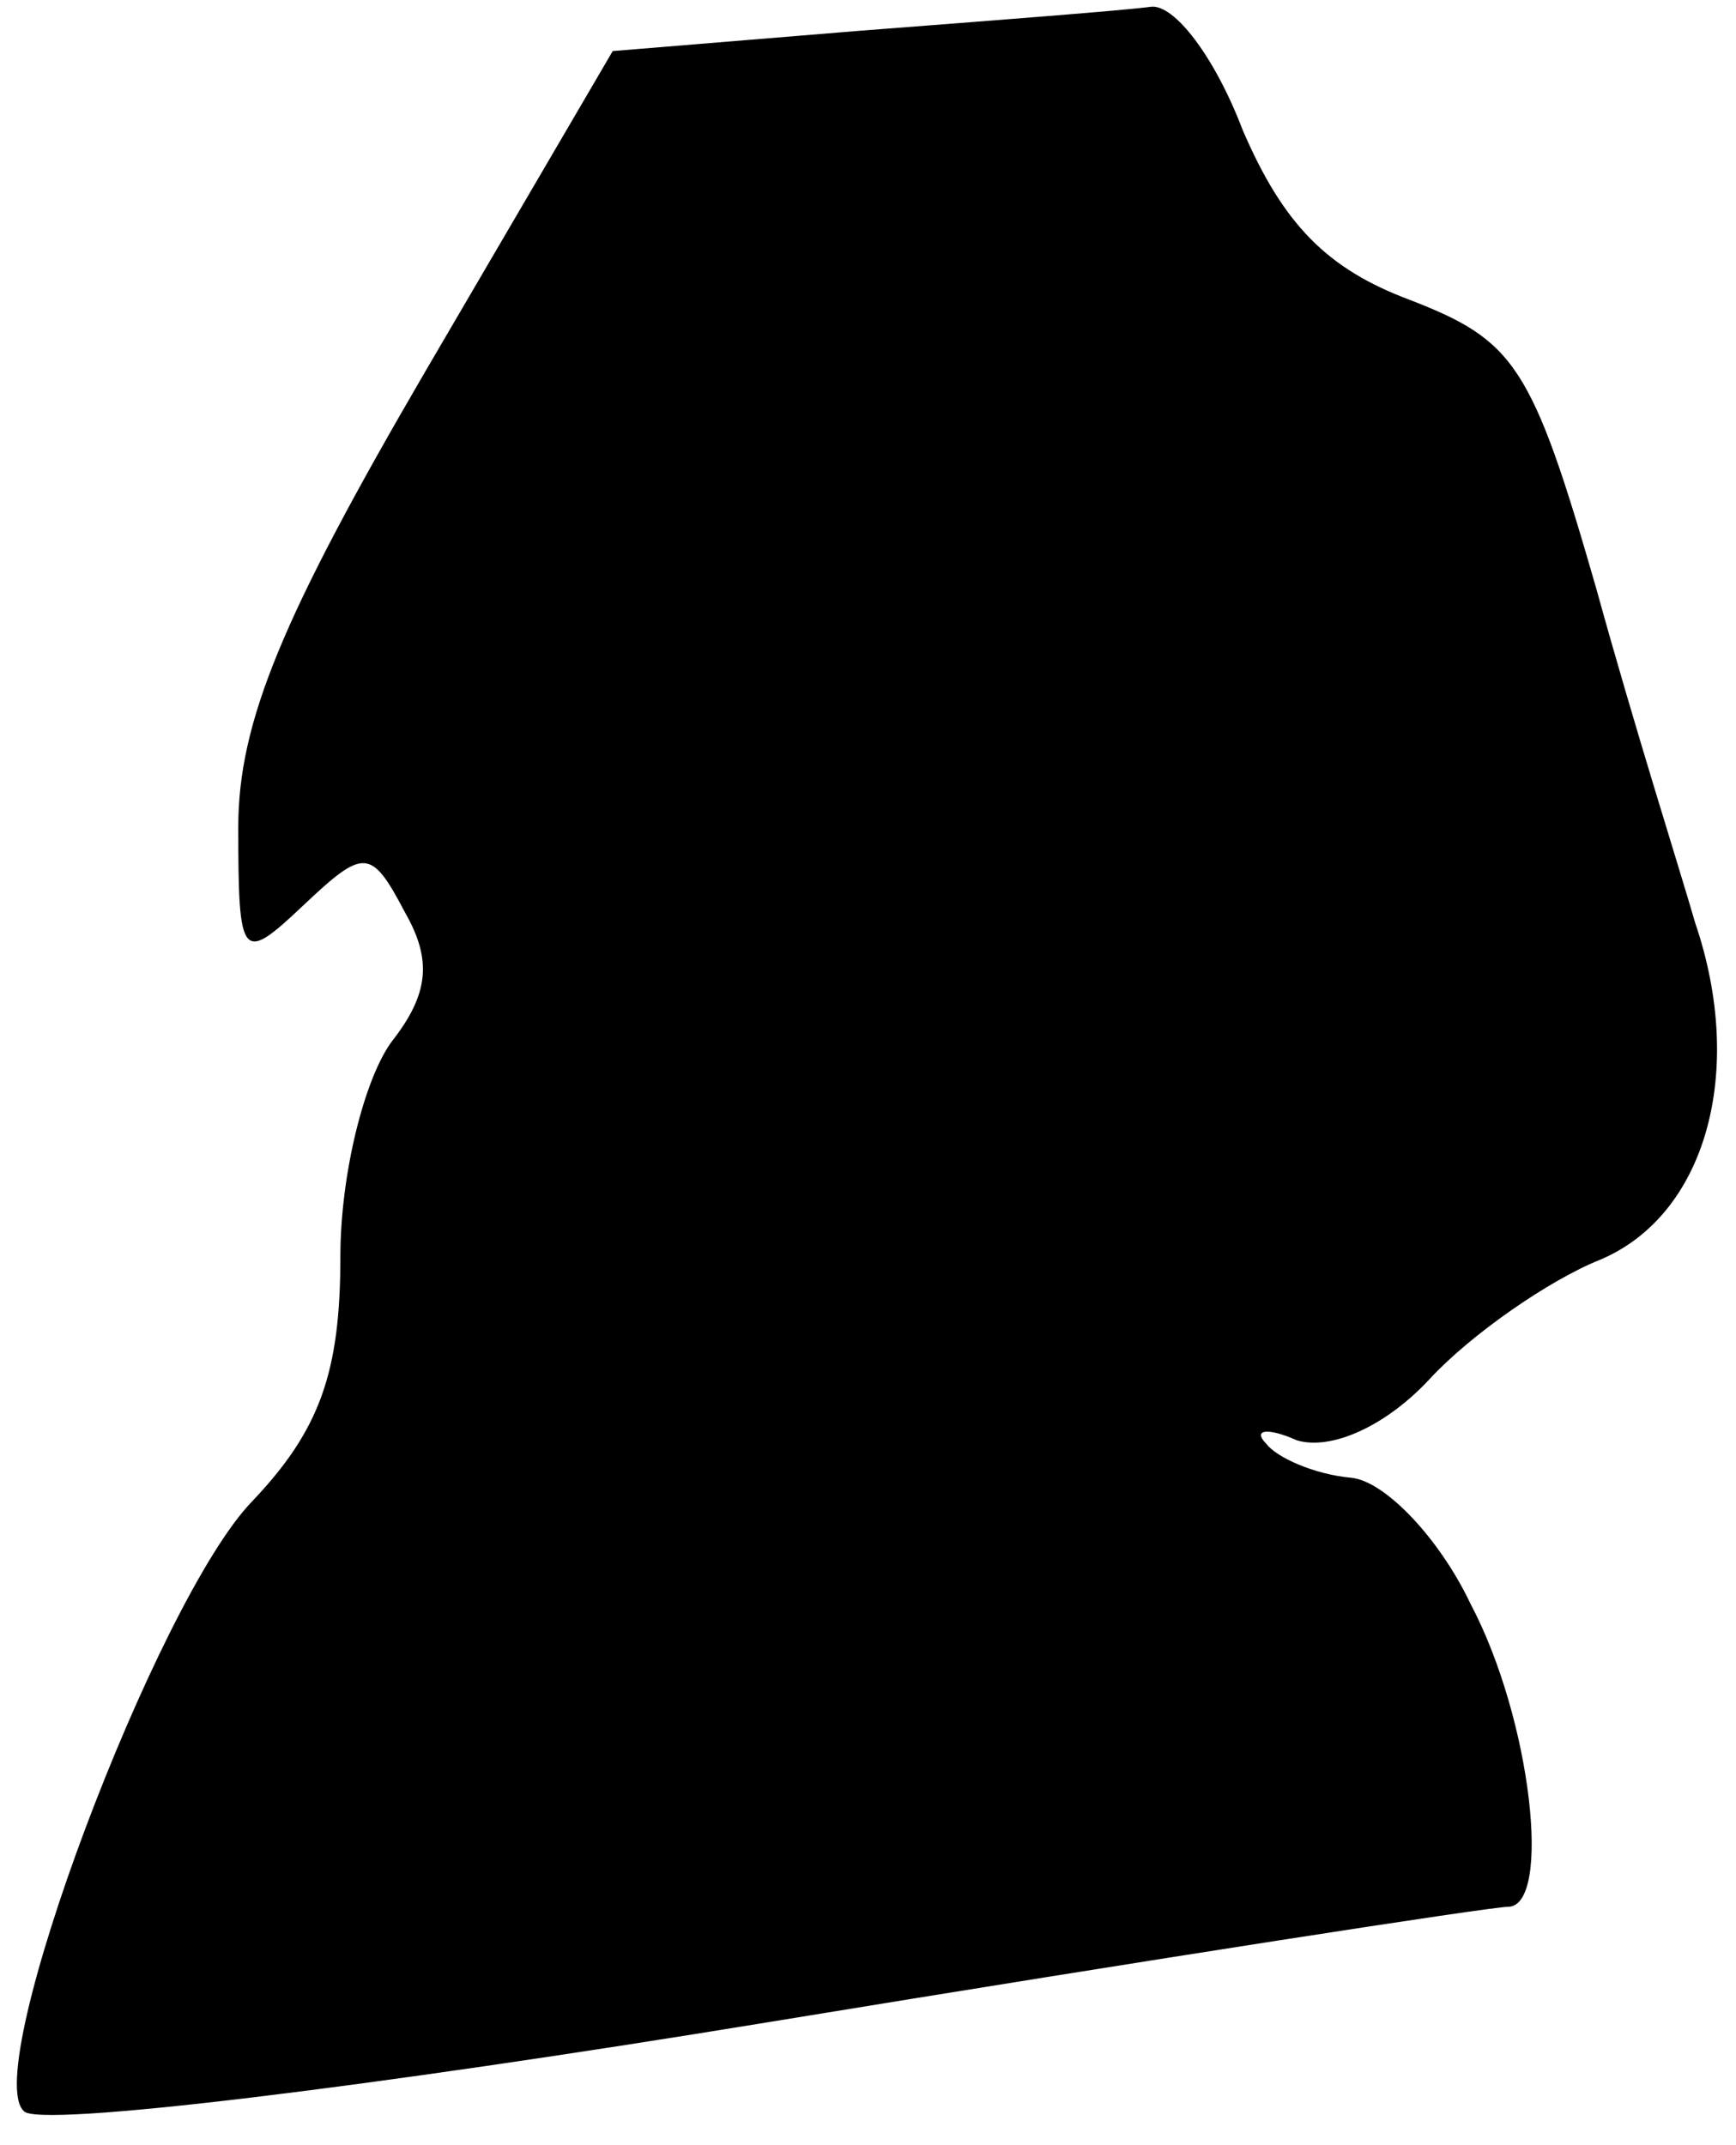 <?xml version="1.0" standalone="no"?>
<!DOCTYPE svg PUBLIC "-//W3C//DTD SVG 20010904//EN"
 "http://www.w3.org/TR/2001/REC-SVG-20010904/DTD/svg10.dtd">
<svg version="1.0" xmlns="http://www.w3.org/2000/svg"
 width="51pt" height="63pt" viewBox="0 0 51 63"
 preserveAspectRatio="xMidYMid meet">
<g transform="translate(0,63) scale(0.1,-0.1)"
fill="#000000" stroke="none">
<path fill="#000000" stroke="none" d="M253 621 l-73 -6 -55 -94 c-42 -72 -55
-103 -55 -134 0 -39 1 -40 19 -23 18 17 20 17 30 -2 8 -14 7 -24 -4 -38 -8
-11 -15 -39 -15 -63 0 -34 -6 -51 -26 -72 -28 -29 -80 -167 -67 -179 4 -5 102
7 218 26 116 19 213 34 218 34 13 0 7 55 -11 89 -9 19 -25 36 -35 37 -11 1
-22 6 -25 10 -4 4 0 5 9 1 10 -3 26 4 39 18 12 13 35 29 50 35 31 13 43 55 28
99 -4 14 -18 58 -29 98 -19 66 -24 73 -55 85 -24 9 -37 22 -49 50 -8 21 -20
37 -27 36 -7 -1 -46 -4 -85 -7z"/>
</g>
</svg>
